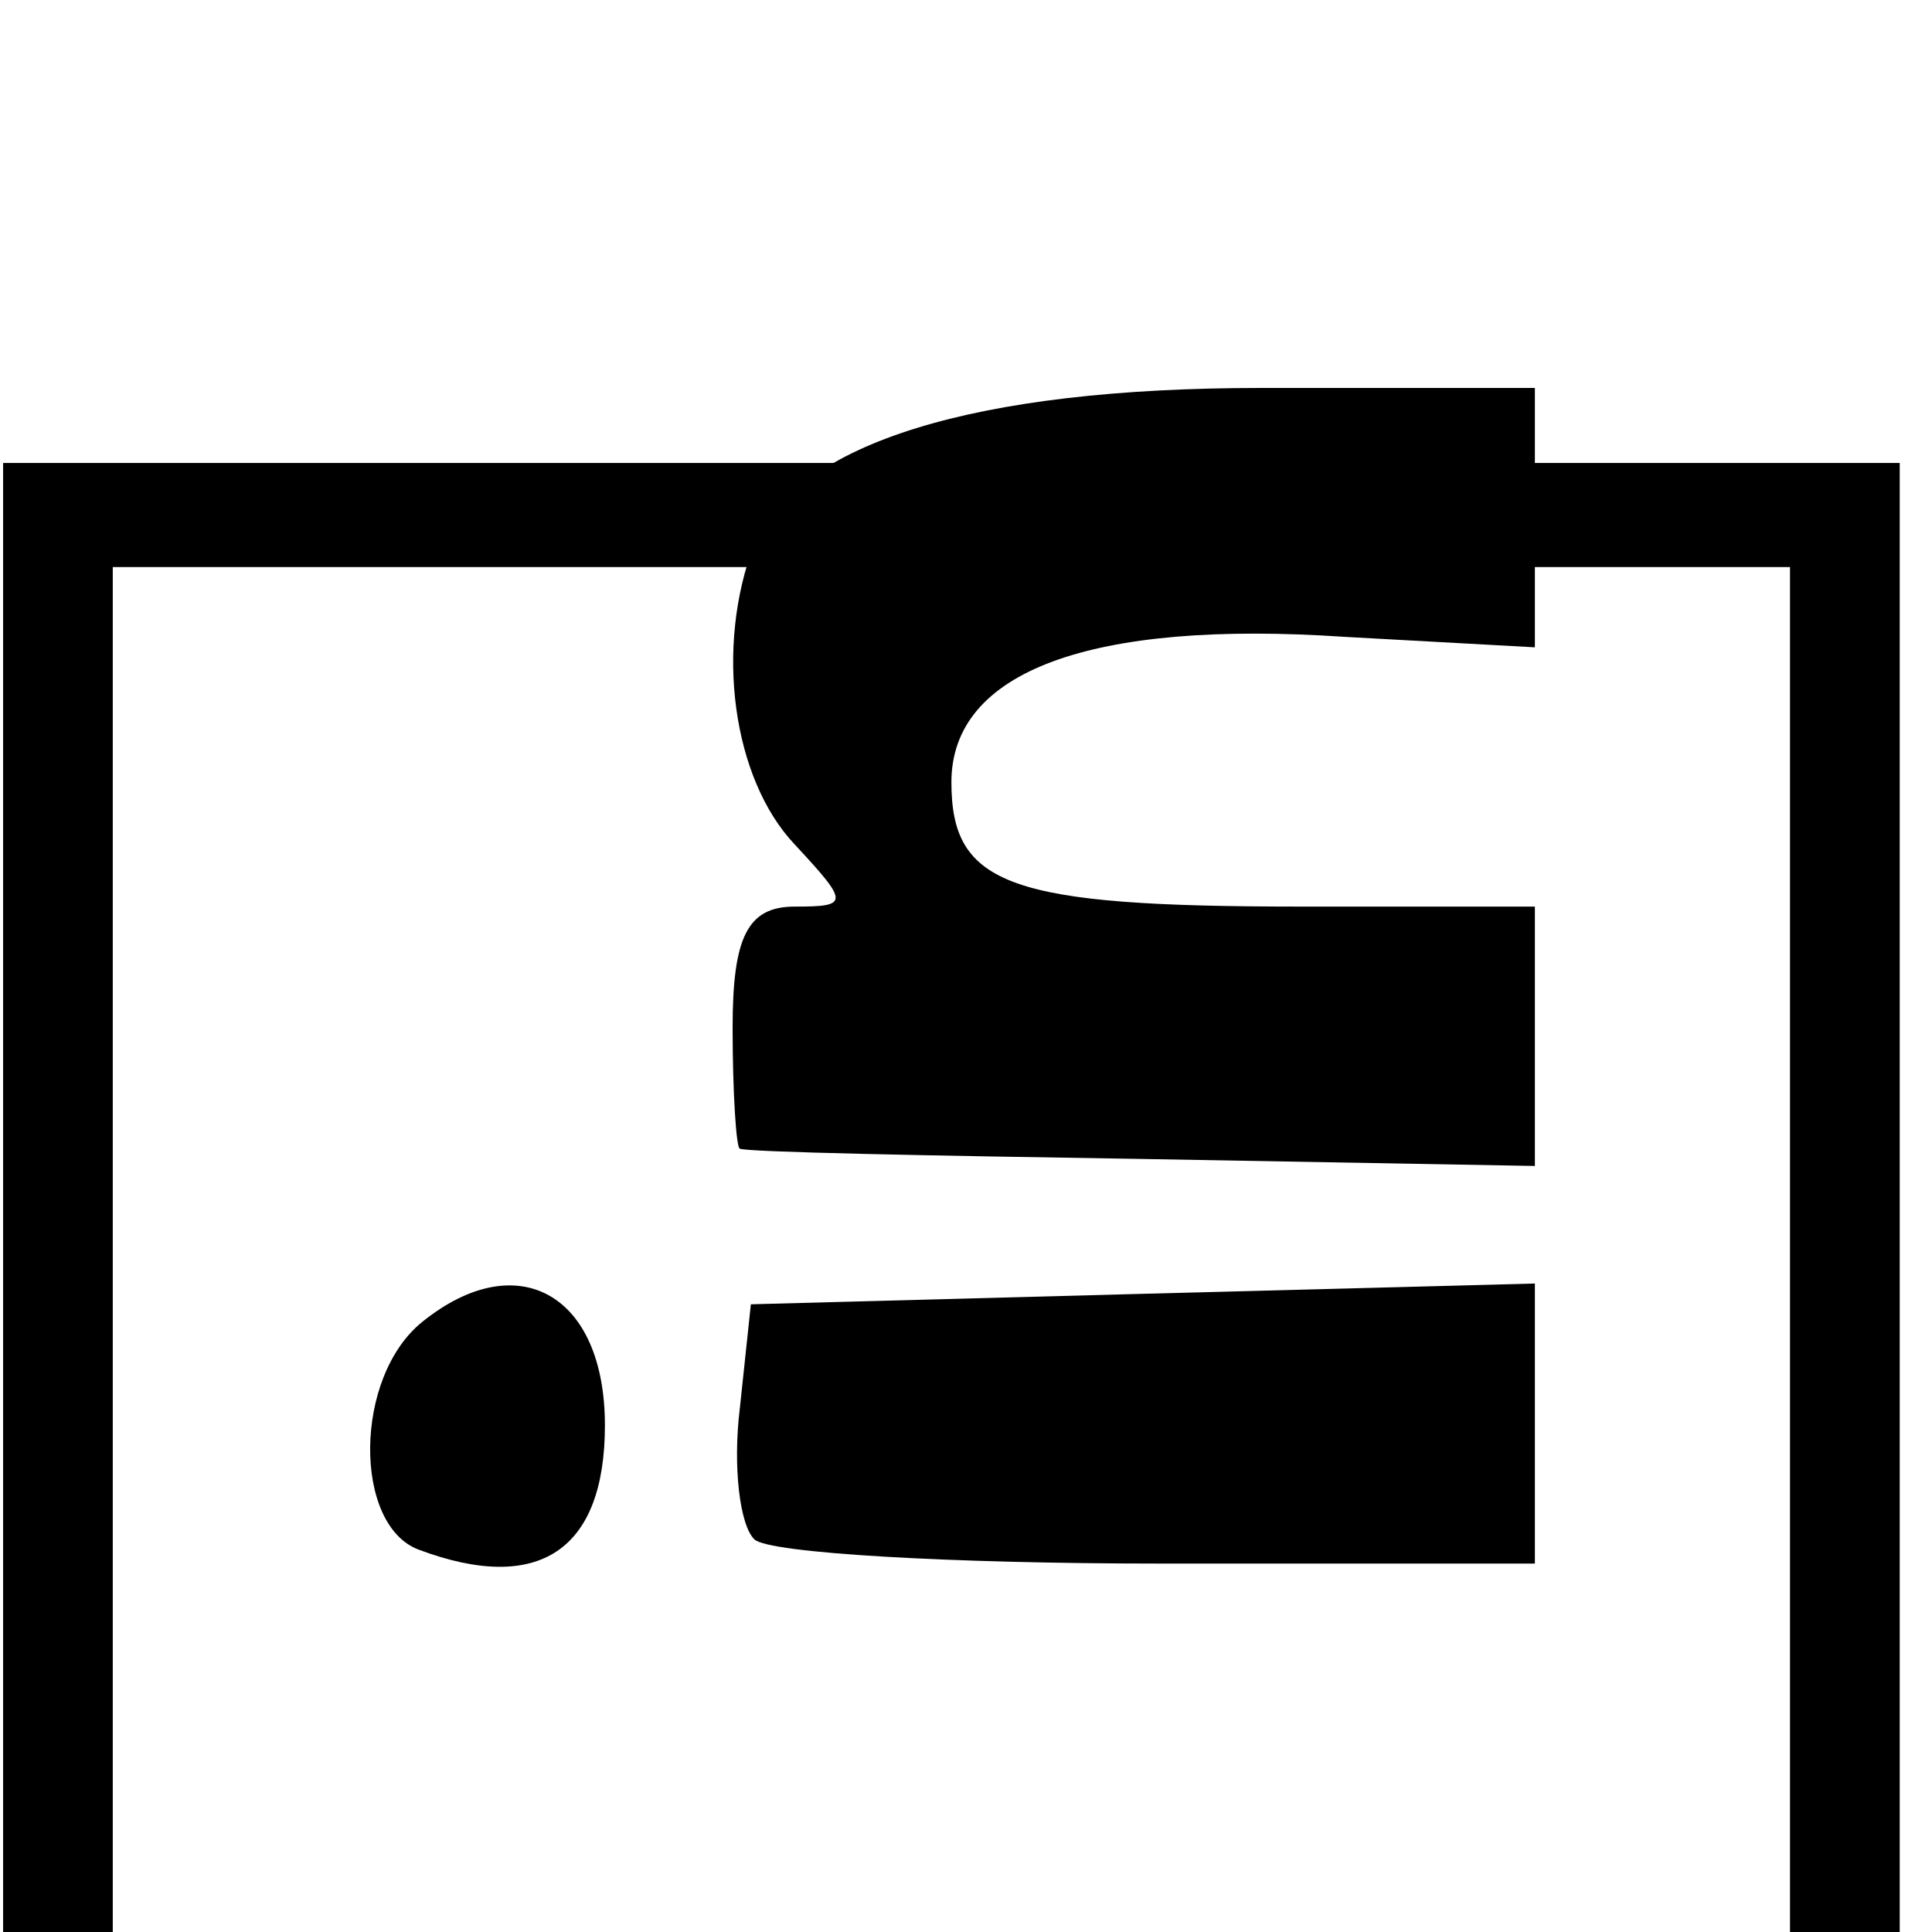<svg width="20" height="20" viewBox="0 0 20 20" fill="none" xmlns="http://www.w3.org/2000/svg">
<g clip-path="url(#clip0_2_66)">
<g filter="url(#filter0_d_2_66)">
<path d="M9.849 19.48L19.665 19.587V10.173V0.794H9.849H0.033L0.033 10.101L0.033 19.372L9.849 19.48ZM9.849 1.868H18.532V10.101V18.334H9.849H1.166L1.166 10.101L1.166 1.868H9.849Z" fill="black"/>
<path d="M19.032 1.868V1.368H18.532H9.849H1.166H0.666V1.868L0.666 10.101L0.666 18.334L0.666 18.834H1.166H9.849H18.532H19.032V18.334V10.101V1.868ZM0.533 18.878L0.533 10.101L0.533 1.294H9.849H19.165V10.173V19.082L9.854 18.98L0.533 18.878Z" stroke="black"/>
</g>
<path d="M4.337 16.043C5.583 16.509 6.262 16.043 6.262 14.755C6.262 13.394 5.356 12.893 4.375 13.681C3.657 14.254 3.657 15.793 4.337 16.043Z" fill="black"/>
<path d="M7.81 15.936C7.961 16.079 9.849 16.186 12.001 16.186H15.889V14.755V13.287L11.812 13.394L7.773 13.502L7.659 14.576C7.584 15.184 7.659 15.793 7.81 15.936Z" fill="black"/>
<path d="M7.659 11.891C7.735 11.927 9.585 11.963 11.85 11.998L15.889 12.07V10.71V9.385H13.473C10.453 9.385 9.849 9.171 9.849 8.097C9.849 6.951 11.284 6.414 13.926 6.593L15.889 6.701V5.34V4.016H13.058C10.075 4.016 8.263 4.589 7.81 5.627C7.395 6.701 7.584 8.061 8.226 8.741C8.792 9.35 8.792 9.385 8.226 9.385C7.735 9.385 7.584 9.707 7.584 10.638C7.584 11.318 7.622 11.891 7.659 11.891Z" fill="black"/>
</g>
<defs>
<filter id="filter0_d_2_66" x="-3.967" y="0.794" width="27.632" height="26.793" filterUnits="userSpaceOnUse" color-interpolation-filters="sRGB">
<feFlood flood-opacity="0" result="BackgroundImageFix"/>
<feColorMatrix in="SourceAlpha" type="matrix" values="0 0 0 0 0 0 0 0 0 0 0 0 0 0 0 0 0 0 127 0" result="hardAlpha"/>
<feOffset dy="4"/>
<feGaussianBlur stdDeviation="2"/>
<feComposite in2="hardAlpha" operator="out"/>
<feColorMatrix type="matrix" values="0 0 0 0 0 0 0 0 0 0 0 0 0 0 0 0 0 0 0.25 0"/>
<feBlend mode="normal" in2="BackgroundImageFix" result="effect1_dropShadow_2_66"/>
<feBlend mode="normal" in="SourceGraphic" in2="effect1_dropShadow_2_66" result="shape"/>
</filter>
<clipPath id="clip0_2_66">
<rect width="20" height="20" fill="white" transform="translate(0 20) rotate(-90)"/>
</clipPath>
</defs>
</svg>
